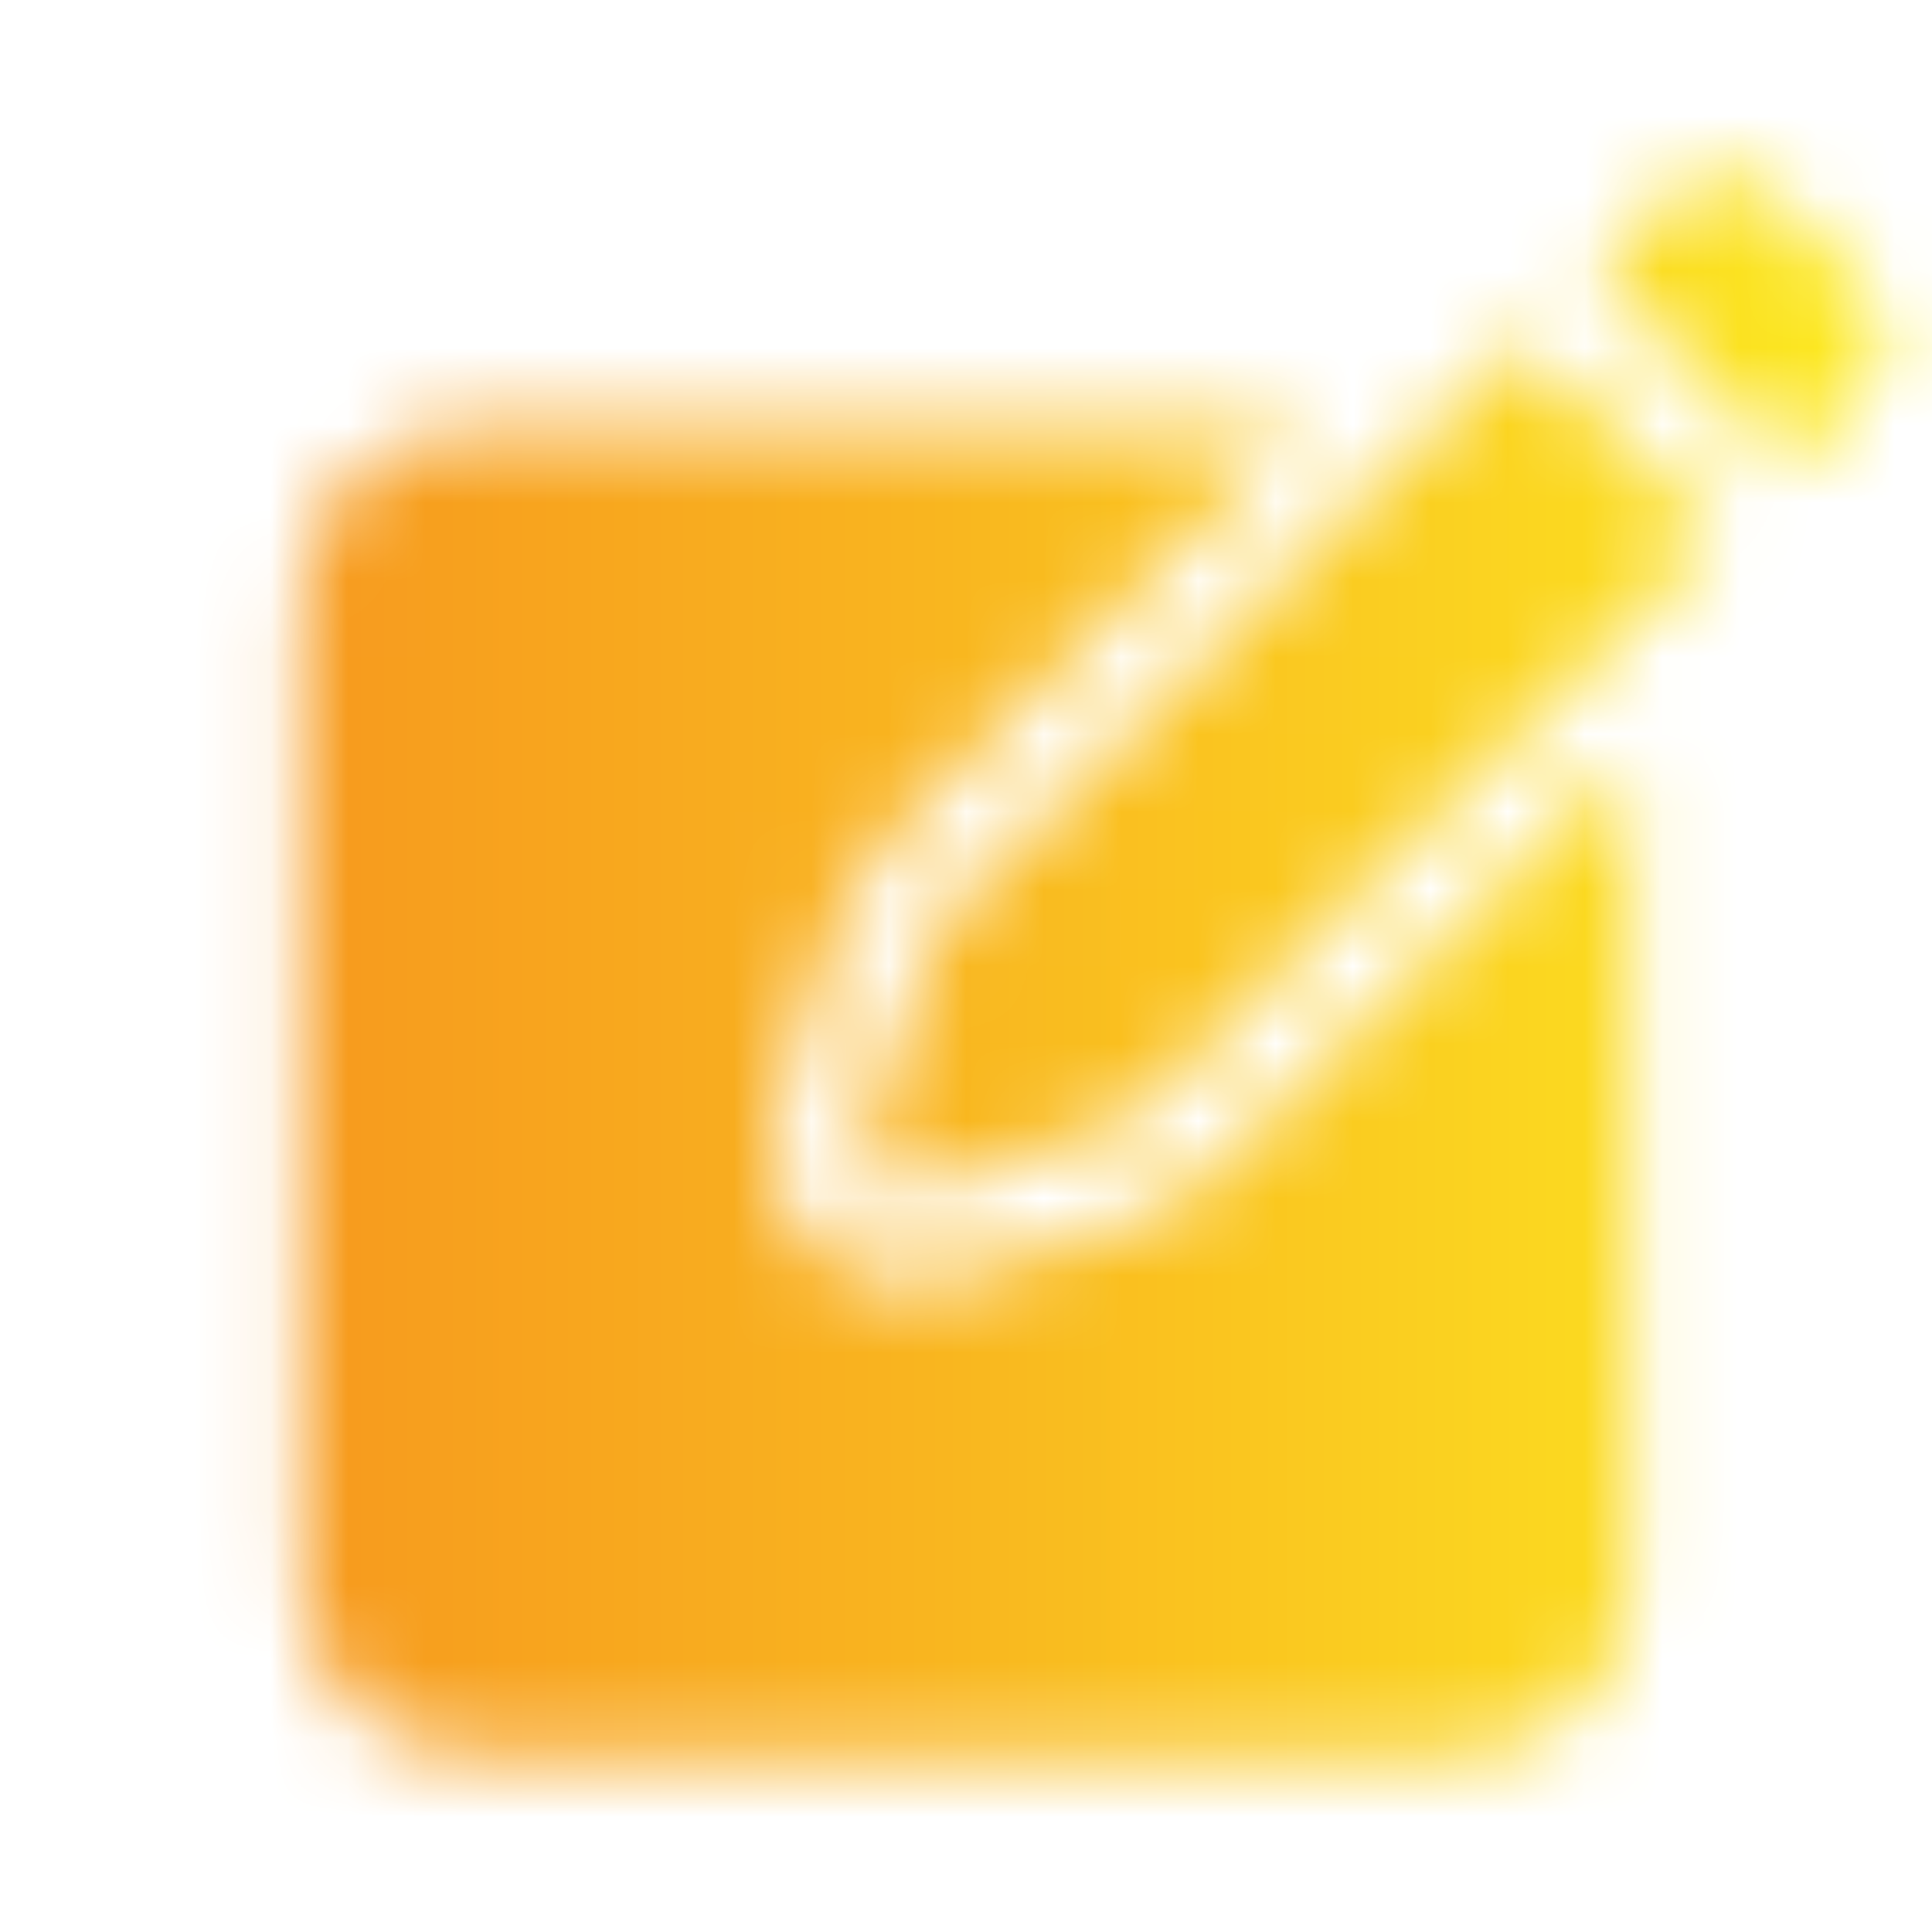 <?xml version="1.0" encoding="utf-8"?>
<!-- Generator: Adobe Illustrator 25.0.0, SVG Export Plug-In . SVG Version: 6.00 Build 0)  -->
<svg version="1.1" id="Warstwa_1" xmlns="http://www.w3.org/2000/svg" xmlns:xlink="http://www.w3.org/1999/xlink" x="0px" y="0px"
	 viewBox="0 0 25 25" style="enable-background:new 0 0 25 25;" xml:space="preserve">
<style type="text/css">
	.st0{fill:url(#SVGID_1_);}
	.st1{fill:url(#SVGID_2_);}
	.st2{fill:url(#SVGID_3_);}
	.st3{fill:url(#SVGID_4_);}
	.st4{fill:#FFFFFF;}
	.st5{fill:url(#SVGID_5_);}
	.st6{fill:url(#SVGID_6_);}
	.st7{filter:url(#Adobe_OpacityMaskFilter);}
	.st8{fill:#F2F2F2;}
	.st9{mask:url(#SVGID_7_);fill:url(#SVGID_8_);}
</style>
<linearGradient id="SVGID_1_" gradientUnits="userSpaceOnUse" x1="-251.325" y1="-50.901" x2="-150.689" y2="49.979">
	<stop  offset="0" style="stop-color:#F7931E"/>
	<stop  offset="0.181" style="stop-color:#F79C1E"/>
	<stop  offset="0.479" style="stop-color:#F9B51F"/>
	<stop  offset="0.853" style="stop-color:#FBDC20"/>
	<stop  offset="1" style="stop-color:#FCEE21"/>
</linearGradient>
<path class="st0" d="M-133.3,3.73c-2.44-7.93-6.06-15.49-10.7-22.36c-9.22-13.65-22.41-24.49-37.62-30.83
	c-10.2-4.25-21.28-6.46-32.46-7.1c-9.7-0.56-19.49,0-29.07,1.59c-2.66,0.44-5.53,1.09-7.23,3.18c-1.23,1.5-1.63,3.5-1.94,5.42
	c-2.16,13.31-1.15,26.66-1.15,40.06c0,41.06,33.31,74.33,74.38,74.27c5.63-0.01,10.17-4.64,10.17-10.27V28.62c0,0,39.35,0,39.35,0
	C-128.08,28.58-132.68,5.76-133.3,3.73z M-179.82,24.61h-4.61c-1.11,0-2.15-0.56-2.77-1.49L-202.1,0.6
	c-1.81-2.74-6.08-1.46-6.08,1.83v18.86c0,1.83-1.48,3.32-3.32,3.32h-3.07c-1.83,0-3.32-1.48-3.32-3.32v-41.82
	c0-1.83,1.48-3.32,3.32-3.32h4.6c1.11,0,2.15,0.56,2.77,1.49l14.9,22.57c1.81,2.74,6.08,1.46,6.08-1.83v-18.91
	c0-1.83,1.48-3.32,3.32-3.32h3.07c1.83,0,3.32,1.48,3.32,3.32v41.82C-176.51,23.12-177.99,24.61-179.82,24.61z"/>
<g>
	<g>
		<linearGradient id="SVGID_2_" gradientUnits="userSpaceOnUse" x1="-90" y1="12.5" x2="-65" y2="12.5">
			<stop  offset="0" style="stop-color:#F7931E"/>
			<stop  offset="0.181" style="stop-color:#F79C1E"/>
			<stop  offset="0.479" style="stop-color:#F9B51F"/>
			<stop  offset="0.853" style="stop-color:#FBDC20"/>
			<stop  offset="1" style="stop-color:#FCEE21"/>
		</linearGradient>
		<path class="st1" d="M-74.99,8.91c0-0.21,0-0.41,0-0.62c-0.01-1.08-0.72-2.04-1.74-2.37c-1.04-0.33-2.17,0.04-2.81,0.93
			c-0.45,0.62-0.52,1.32-0.46,2.06H-74.99z M-80.01,10c0,0.34,0,0.68,0,1.02c0,0.31-0.2,0.53-0.48,0.53c-0.28,0-0.47-0.22-0.47-0.53
			c0-0.34,0-0.68,0-1.03c-0.48,0.14-0.8,0.72-0.7,1.26c0.11,0.63,0.64,1.05,1.26,1.01c0.6-0.04,1.09-0.54,1.11-1.14
			C-79.28,10.58-79.61,10.06-80.01,10z M-74.03,9.99v0.18c0,0.3,0.01,0.61,0,0.91c-0.01,0.36-0.38,0.58-0.7,0.41
			c-0.17-0.09-0.26-0.24-0.26-0.44c0-0.35,0-0.7,0-1.06c-0.46,0.13-0.78,0.68-0.71,1.21c0.08,0.6,0.57,1.05,1.16,1.06
			c0.61,0.01,1.1-0.41,1.21-1.03C-73.24,10.7-73.54,10.14-74.03,9.99z M-77.5,0C-84.4,0-90,5.6-90,12.5S-84.4,25-77.5,25
			S-65,19.4-65,12.5S-70.6,0-77.5,0z M-71.15,20.16c-4.24,0-8.47,0-12.71,0c-0.21,0-0.24-0.03-0.22-0.23
			c0.14-1.76,0.27-3.53,0.41-5.29c0.14-1.84,0.28-3.69,0.42-5.53c0.01-0.15,0.07-0.2,0.21-0.2c0.63,0.01,1.27,0,1.9,0h0.17
			c0-0.22,0-0.43,0-0.63c0.01-1.53,1.03-2.87,2.5-3.3c0.21-0.06,0.42-0.1,0.64-0.14h0.66c0.03,0.01,0.05,0.02,0.08,0.03
			c1.3,0.19,2.22,0.88,2.77,2.06c0.21,0.44,0.29,0.92,0.29,1.41c0,0.19,0,0.37,0,0.57h0.18c0.63,0,1.27,0,1.9,0
			c0.13,0,0.19,0.04,0.2,0.18c0.12,1.65,0.25,3.3,0.38,4.95c0.15,1.96,0.3,3.92,0.45,5.89C-70.91,20.13-70.94,20.16-71.15,20.16z"/>
	</g>
</g>
<g>
	<linearGradient id="SVGID_3_" gradientUnits="userSpaceOnUse" x1="-40.273" y1="5.405" x2="-24.727" y2="5.405">
		<stop  offset="0" style="stop-color:#F7931E"/>
		<stop  offset="0.181" style="stop-color:#F79C1E"/>
		<stop  offset="0.479" style="stop-color:#F9B51F"/>
		<stop  offset="0.853" style="stop-color:#FBDC20"/>
		<stop  offset="1" style="stop-color:#FCEE21"/>
	</linearGradient>
	<path class="st2" d="M-31.53,2.6c0.23,0.06,0.46,0.1,0.68,0.19c0.99,0.38,1.62,1.09,1.91,2.1c0.05,0.19,0.13,0.23,0.31,0.23
		c0.58-0.02,1.16,0.01,1.71,0.22c0.96,0.36,1.66,1.01,2.09,1.94c0.25,0.54,0,0.93-0.61,0.93c-4.3,0-8.61,0-12.91,0
		c-0.43,0-0.86,0-1.29,0c-0.5,0-0.77-0.41-0.56-0.86c0.65-1.41,1.76-2.15,3.31-2.23c0.21-0.01,0.41-0.01,0.62,0
		c0.12,0.01,0.16-0.04,0.19-0.15c0.32-1.16,1.05-1.92,2.21-2.26c0.13-0.04,0.27-0.07,0.41-0.1C-32.82,2.6-32.18,2.6-31.53,2.6z
		 M-34.92,5.1c1.63,0,3.23,0,4.85,0c-0.27-0.7-0.72-1.2-1.45-1.29c-0.64-0.08-1.3-0.08-1.94,0C-34.2,3.9-34.66,4.4-34.92,5.1z"/>
	<linearGradient id="SVGID_4_" gradientUnits="userSpaceOnUse" x1="-38.907" y1="15.889" x2="-26.084" y2="15.889">
		<stop  offset="0" style="stop-color:#F7931E"/>
		<stop  offset="0.181" style="stop-color:#F79C1E"/>
		<stop  offset="0.479" style="stop-color:#F9B51F"/>
		<stop  offset="0.853" style="stop-color:#FBDC20"/>
		<stop  offset="1" style="stop-color:#FCEE21"/>
	</linearGradient>
	<path class="st3" d="M-26.08,9.38c-0.06,0.8-0.11,1.59-0.17,2.38c-0.08,1.18-0.17,2.36-0.25,3.55c-0.11,1.55-0.22,3.11-0.33,4.66
		c-0.02,0.34-0.03,0.68-0.09,1.02c-0.14,0.79-0.84,1.4-1.64,1.4c-2.62,0.01-5.23,0.01-7.85,0c-0.88,0-1.62-0.73-1.68-1.61
		c-0.16-2.23-0.31-4.46-0.47-6.69c-0.11-1.52-0.22-3.04-0.33-4.57c0-0.04,0-0.09,0-0.15C-34.64,9.38-30.37,9.38-26.08,9.38z
		 M-33.93,15.6C-33.93,15.6-33.93,15.6-33.93,15.6c-0.05-1.04-0.1-2.08-0.16-3.12c-0.02-0.33-0.29-0.57-0.6-0.55
		c-0.31,0.01-0.55,0.26-0.56,0.58c0,0.1,0.01,0.21,0.01,0.31c0.06,1.22,0.12,2.44,0.18,3.66c0.04,0.74,0.07,1.48,0.11,2.22
		c0.02,0.34,0.28,0.58,0.6,0.57c0.31-0.01,0.55-0.27,0.55-0.6c0-0.1-0.01-0.21-0.01-0.31C-33.83,17.44-33.88,16.52-33.93,15.6z
		 M-31.07,15.59C-31.07,15.59-31.07,15.59-31.07,15.59c-0.05,0.92-0.09,1.84-0.14,2.76c0,0.1-0.01,0.19-0.01,0.29
		c0,0.35,0.23,0.61,0.55,0.63c0.33,0.02,0.59-0.23,0.61-0.59c0.06-1.22,0.13-2.44,0.19-3.66c0.04-0.83,0.09-1.66,0.12-2.49
		c0.01-0.34-0.24-0.6-0.57-0.61c-0.32-0.01-0.57,0.24-0.59,0.57C-30.97,13.52-31.02,14.56-31.07,15.59z"/>
</g>
<path class="st4" d="M24.37,4.17c-0.11-0.31-0.32-0.54-0.55-0.76c-0.21-0.2-0.41-0.4-0.61-0.61C23,2.57,22.77,2.36,22.46,2.25
	c0.64,0,1.28,0,1.92,0C24.37,2.89,24.37,3.53,24.37,4.17z"/>
<g>
	<linearGradient id="SVGID_5_" gradientUnits="userSpaceOnUse" x1="46.701" y1="12.5" x2="68.299" y2="12.5">
		<stop  offset="0" style="stop-color:#F7931E"/>
		<stop  offset="0.181" style="stop-color:#F79C1E"/>
		<stop  offset="0.479" style="stop-color:#F9B51F"/>
		<stop  offset="0.853" style="stop-color:#FBDC20"/>
		<stop  offset="1" style="stop-color:#FCEE21"/>
	</linearGradient>
	<path class="st5" d="M68.3,12.75c-0.14,0.53-0.52,0.9-0.87,1.29c-1.42,1.57-3,2.95-4.86,4c-1.32,0.75-2.72,1.26-4.25,1.4
		c-1.47,0.13-2.88-0.09-4.25-0.63c-1.94-0.76-3.6-1.94-5.1-3.36c-0.66-0.63-1.28-1.31-1.88-1.99c-0.5-0.56-0.51-1.31-0.04-1.87
		c1.6-1.93,3.43-3.57,5.65-4.76c1.34-0.71,2.75-1.19,4.28-1.29c1.71-0.11,3.31,0.3,4.85,1.04c1.97,0.94,3.64,2.29,5.14,3.86
		c0.21,0.22,0.42,0.46,0.62,0.69c0.3,0.33,0.6,0.67,0.72,1.12C68.3,12.41,68.3,12.58,68.3,12.75z M62.15,12.51
		c0.01-2.57-2.07-4.65-4.64-4.65c-2.57,0-4.65,2.07-4.65,4.64c0,2.57,2.07,4.65,4.64,4.66C60.07,17.16,62.15,15.08,62.15,12.51z"/>
	<linearGradient id="SVGID_6_" gradientUnits="userSpaceOnUse" x1="54.181" y1="12.501" x2="60.832" y2="12.501">
		<stop  offset="0" style="stop-color:#F7931E"/>
		<stop  offset="0.181" style="stop-color:#F79C1E"/>
		<stop  offset="0.479" style="stop-color:#F9B51F"/>
		<stop  offset="0.853" style="stop-color:#FBDC20"/>
		<stop  offset="1" style="stop-color:#FCEE21"/>
	</linearGradient>
	<path class="st6" d="M60.83,12.49c0,1.83-1.49,3.33-3.32,3.33c-1.83,0-3.33-1.49-3.33-3.32c0-1.83,1.49-3.33,3.32-3.33
		C59.33,9.17,60.83,10.67,60.83,12.49z"/>
</g>
<defs>
	<filter id="Adobe_OpacityMaskFilter" filterUnits="userSpaceOnUse" x="0" y="0" width="25" height="25">
		<feColorMatrix  type="matrix" values="1 0 0 0 0  0 1 0 0 0  0 0 1 0 0  0 0 0 1 0"/>
	</filter>
</defs>
<mask maskUnits="userSpaceOnUse" x="0" y="0" width="25" height="25" id="SVGID_7_">
	<g class="st7">
		<g>
			<path class="st8" d="M23.82,3.41c-0.21-0.2-0.41-0.4-0.61-0.61C23,2.57,22.77,2.36,22.46,2.25c-0.13,0-0.27,0-0.4,0
				c-0.12,0.05-0.27,0.08-0.35,0.17c-0.37,0.38-0.72,0.77-1.05,1.13c0.8,0.8,1.63,1.64,2.48,2.49c0.24-0.24,0.48-0.5,0.74-0.75
				c0.22-0.21,0.41-0.43,0.5-0.73c0-0.13,0-0.27,0-0.4C24.27,3.86,24.05,3.63,23.82,3.41z"/>
			<path class="st8" d="M15.67,15.19c-0.24,0.24-0.5,0.41-0.82,0.52c-0.82,0.27-1.64,0.55-2.46,0.81c-0.18,0.06-0.36,0.1-0.55,0.1
				c-1.26,0.04-2.15-1.16-1.76-2.37c0.26-0.8,0.54-1.6,0.8-2.4c0.12-0.36,0.31-0.67,0.58-0.94c1.73-1.73,3.46-3.46,5.19-5.18
				c0.05-0.05,0.13-0.09,0.2-0.13c-0.02-0.02-0.04-0.05-0.06-0.07c-0.06,0-0.12,0-0.18,0c-3.47,0-6.94,0-10.41,0
				c-1.35,0-2.29,0.95-2.29,2.3c0,4.19,0,8.38,0,12.57c0,1.37,0.94,2.31,2.31,2.31c4.19,0,8.38,0,12.57,0
				c1.37,0,2.31-0.94,2.31-2.31c0-3.46,0-6.93,0-10.39c0-0.06,0-0.13,0-0.23c-0.09,0.08-0.15,0.13-0.2,0.19
				C19.15,11.71,17.41,13.45,15.67,15.19z"/>
			<path class="st8" d="M19.61,4.47c-2.45,2.45-4.91,4.9-7.35,7.36c-0.09,0.09-0.17,0.23-0.21,0.35c-0.27,0.79-0.53,1.59-0.8,2.38
				c-0.09,0.26-0.08,0.49,0.12,0.68c0.2,0.2,0.44,0.22,0.7,0.13c0.77-0.26,1.55-0.51,2.32-0.78c0.17-0.06,0.34-0.16,0.46-0.29
				c2.41-2.4,4.82-4.82,7.23-7.23c0.05-0.05,0.1-0.1,0.13-0.14c-0.85-0.85-1.69-1.69-2.53-2.54C19.66,4.43,19.63,4.45,19.61,4.47z"
				/>
		</g>
	</g>
</mask>
<linearGradient id="SVGID_8_" gradientUnits="userSpaceOnUse" x1="0" y1="12.5" x2="25" y2="12.5">
	<stop  offset="0" style="stop-color:#F7931E"/>
	<stop  offset="0.181" style="stop-color:#F79C1E"/>
	<stop  offset="0.479" style="stop-color:#F9B51F"/>
	<stop  offset="0.853" style="stop-color:#FBDC20"/>
	<stop  offset="1" style="stop-color:#FCEE21"/>
</linearGradient>
<rect class="st9" width="25" height="25"/>
<g>
</g>
<g>
</g>
<g>
</g>
<g>
</g>
<g>
</g>
</svg>

